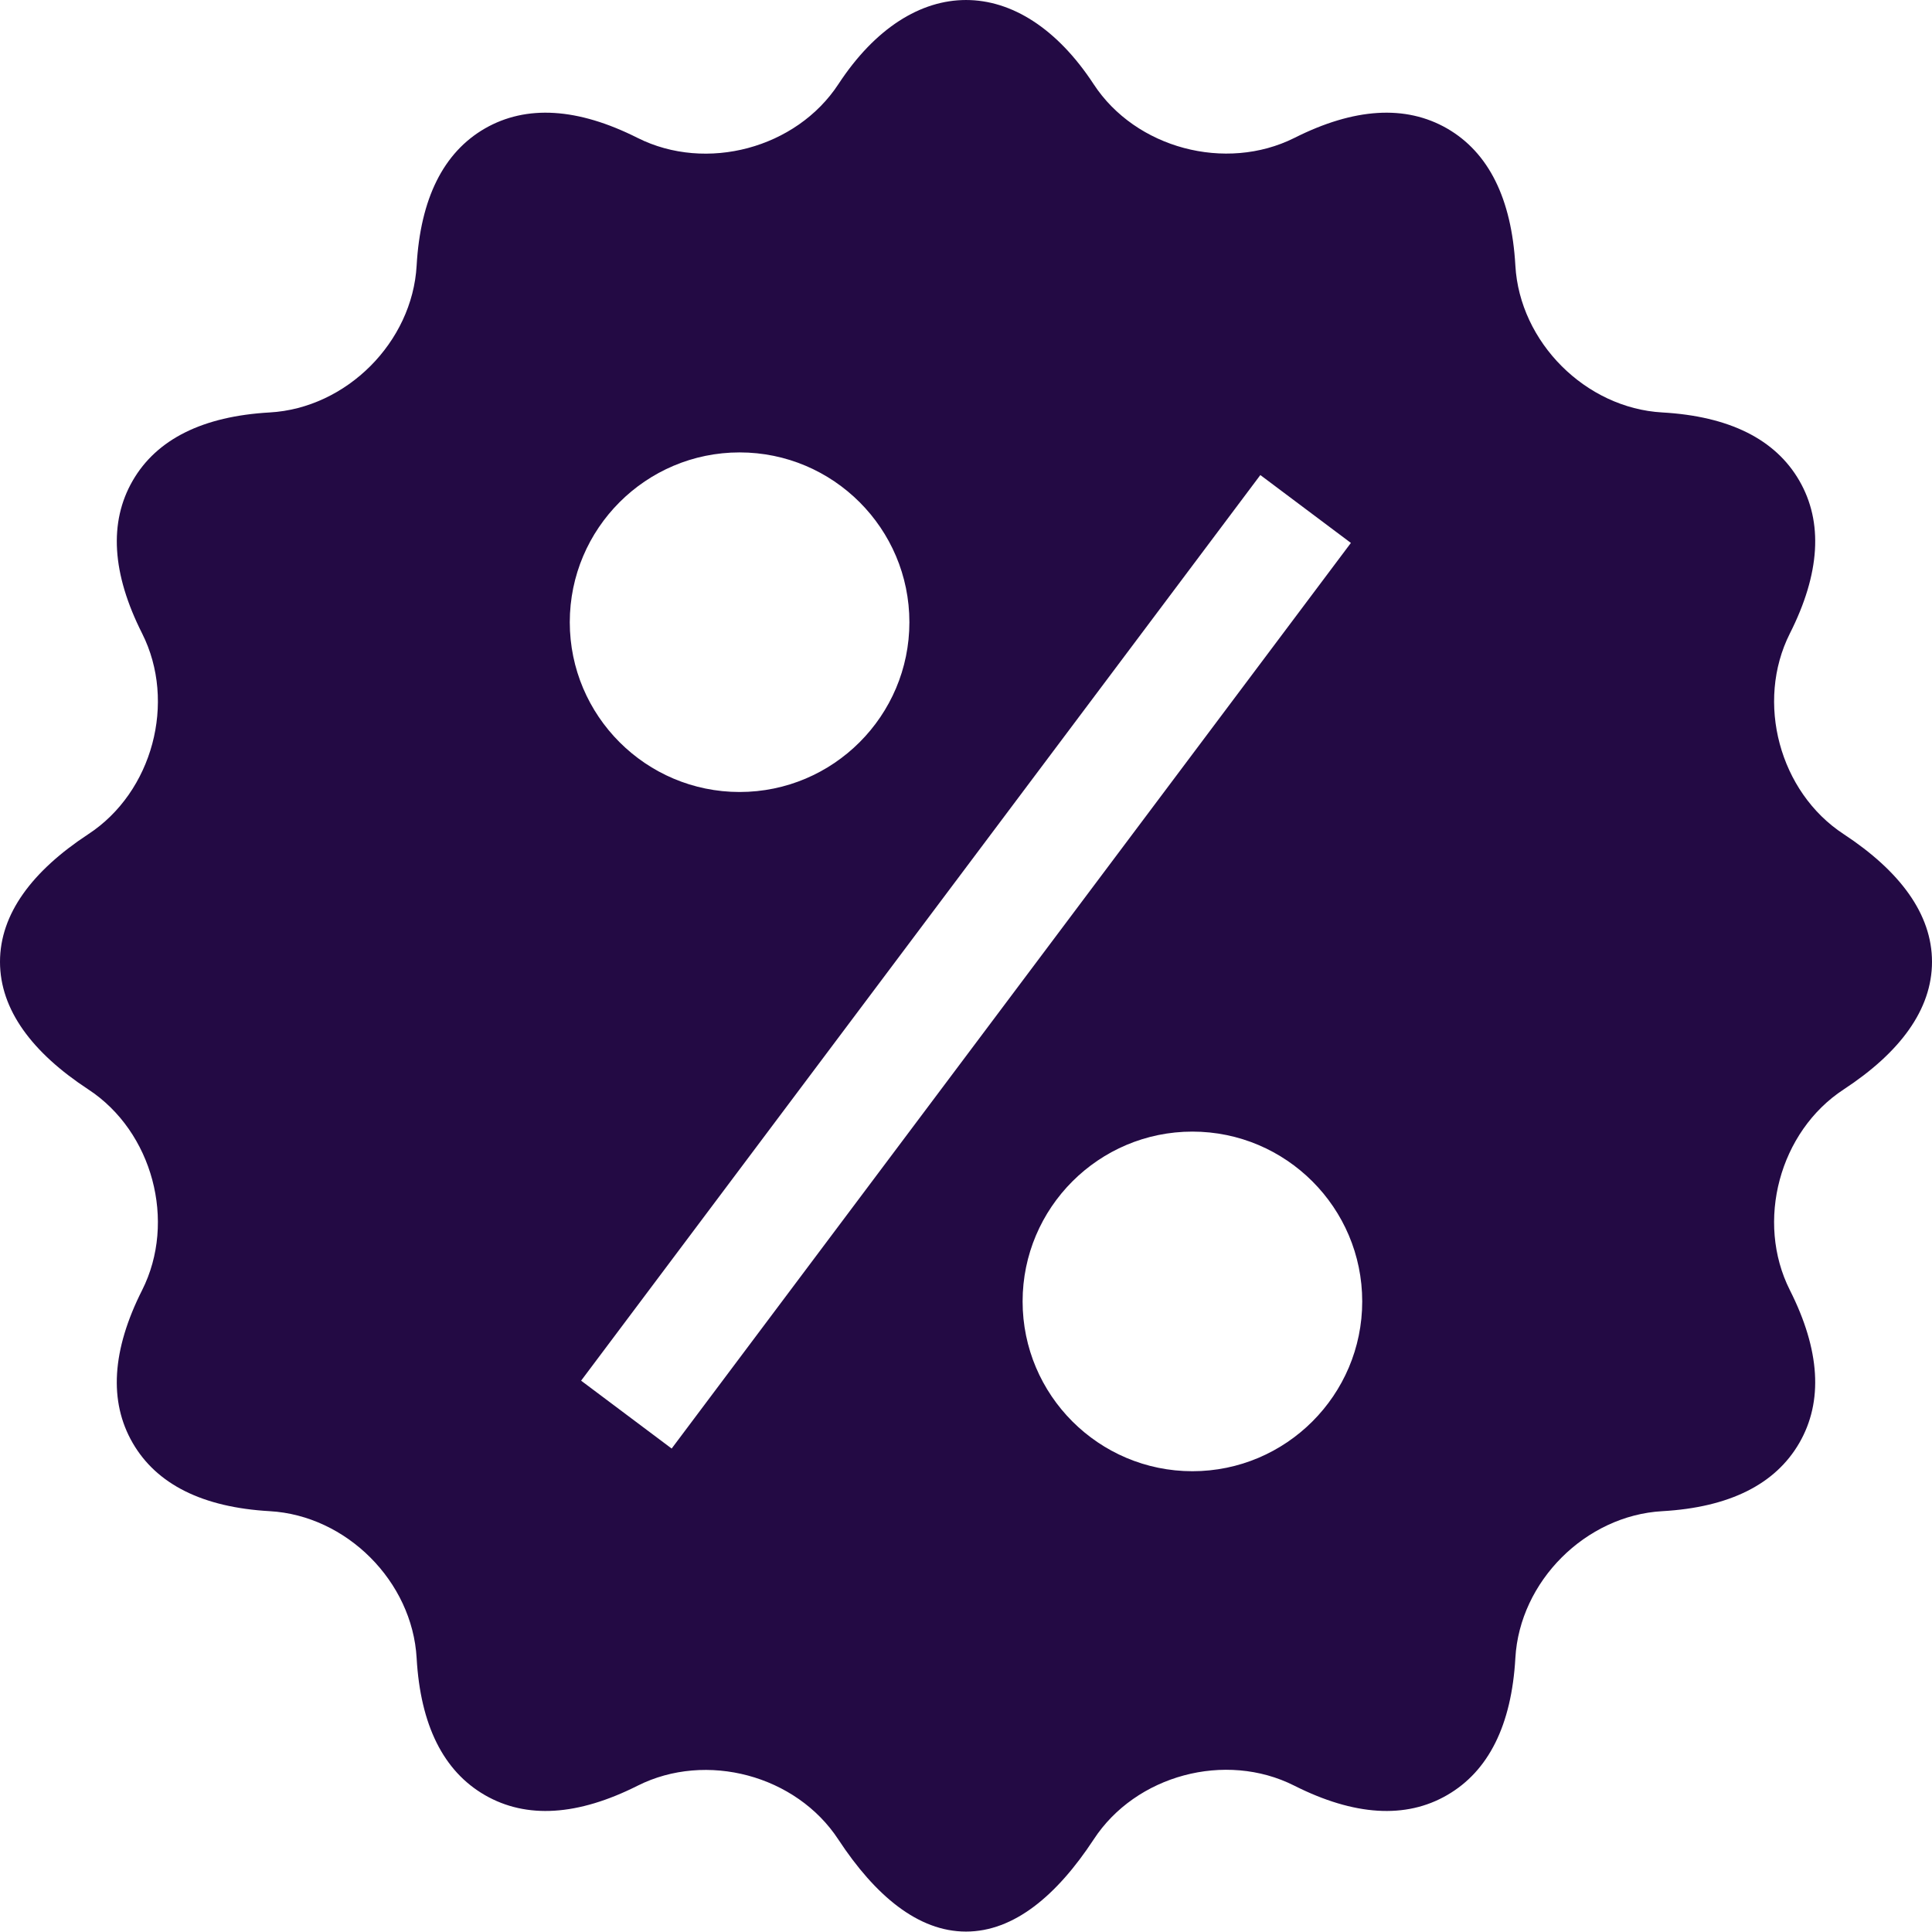 <svg width="60" height="60" viewBox="0 0 60 60" fill="none" xmlns="http://www.w3.org/2000/svg">
<path d="M57.256 25.904C55.262 24.6 54.513 21.804 55.586 19.673C56.525 17.814 56.625 16.218 55.88 14.928C55.135 13.639 53.703 12.927 51.623 12.809C49.242 12.675 47.195 10.628 47.061 8.246C46.943 6.167 46.231 4.735 44.941 3.99C43.652 3.25 42.056 3.347 40.197 4.284C38.066 5.348 35.268 4.608 33.964 2.614C31.681 -0.871 28.32 -0.871 26.037 2.614C24.73 4.607 21.936 5.353 19.803 4.284C17.943 3.347 16.346 3.25 15.059 3.99C13.77 4.735 13.057 6.167 12.939 8.247C12.805 10.628 10.759 12.675 8.376 12.809C6.297 12.927 4.866 13.639 4.121 14.928C3.376 16.218 3.475 17.814 4.414 19.673C5.487 21.804 4.739 24.6 2.742 25.906C1.001 27.05 0 28.382 0 29.87C0 31.358 1.001 32.692 2.744 33.834C4.738 35.14 5.487 37.936 4.414 40.066C3.475 41.926 3.375 43.522 4.12 44.811C4.865 46.1 6.297 46.813 8.377 46.931C10.758 47.065 12.805 49.111 12.939 51.494C13.057 53.573 13.769 55.005 15.059 55.749C16.349 56.493 17.942 56.393 19.803 55.456C21.934 54.385 24.728 55.13 26.036 57.128C27.18 58.869 28.512 59.987 30 59.987C31.488 59.987 32.82 58.869 33.965 57.126C35.268 55.128 38.059 54.376 40.197 55.456C42.056 56.393 43.657 56.493 44.941 55.749C46.23 55.005 46.943 53.573 47.061 51.492C47.195 49.111 49.242 47.065 51.624 46.931C53.703 46.813 55.135 46.1 55.88 44.811C56.624 43.522 56.525 41.926 55.586 40.066C54.513 37.936 55.261 35.14 57.256 33.834C58.999 32.692 60 31.358 60 29.87C60 28.382 58.999 27.05 57.256 25.904ZM22.969 14.05C25.877 14.05 28.242 16.415 28.242 19.323C28.242 22.231 25.877 24.596 22.969 24.596C20.061 24.596 17.695 22.231 17.695 19.323C17.695 16.415 20.061 14.05 22.969 14.05ZM20.859 44.986L18.047 42.878L39.141 14.753L41.953 16.861L20.859 44.986ZM37.031 45.69C34.123 45.69 31.758 43.325 31.758 40.417C31.758 37.509 34.123 35.143 37.031 35.143C39.939 35.143 42.305 37.509 42.305 40.417C42.305 43.325 39.939 45.69 37.031 45.69Z" fill="#230A44"/>
</svg>

